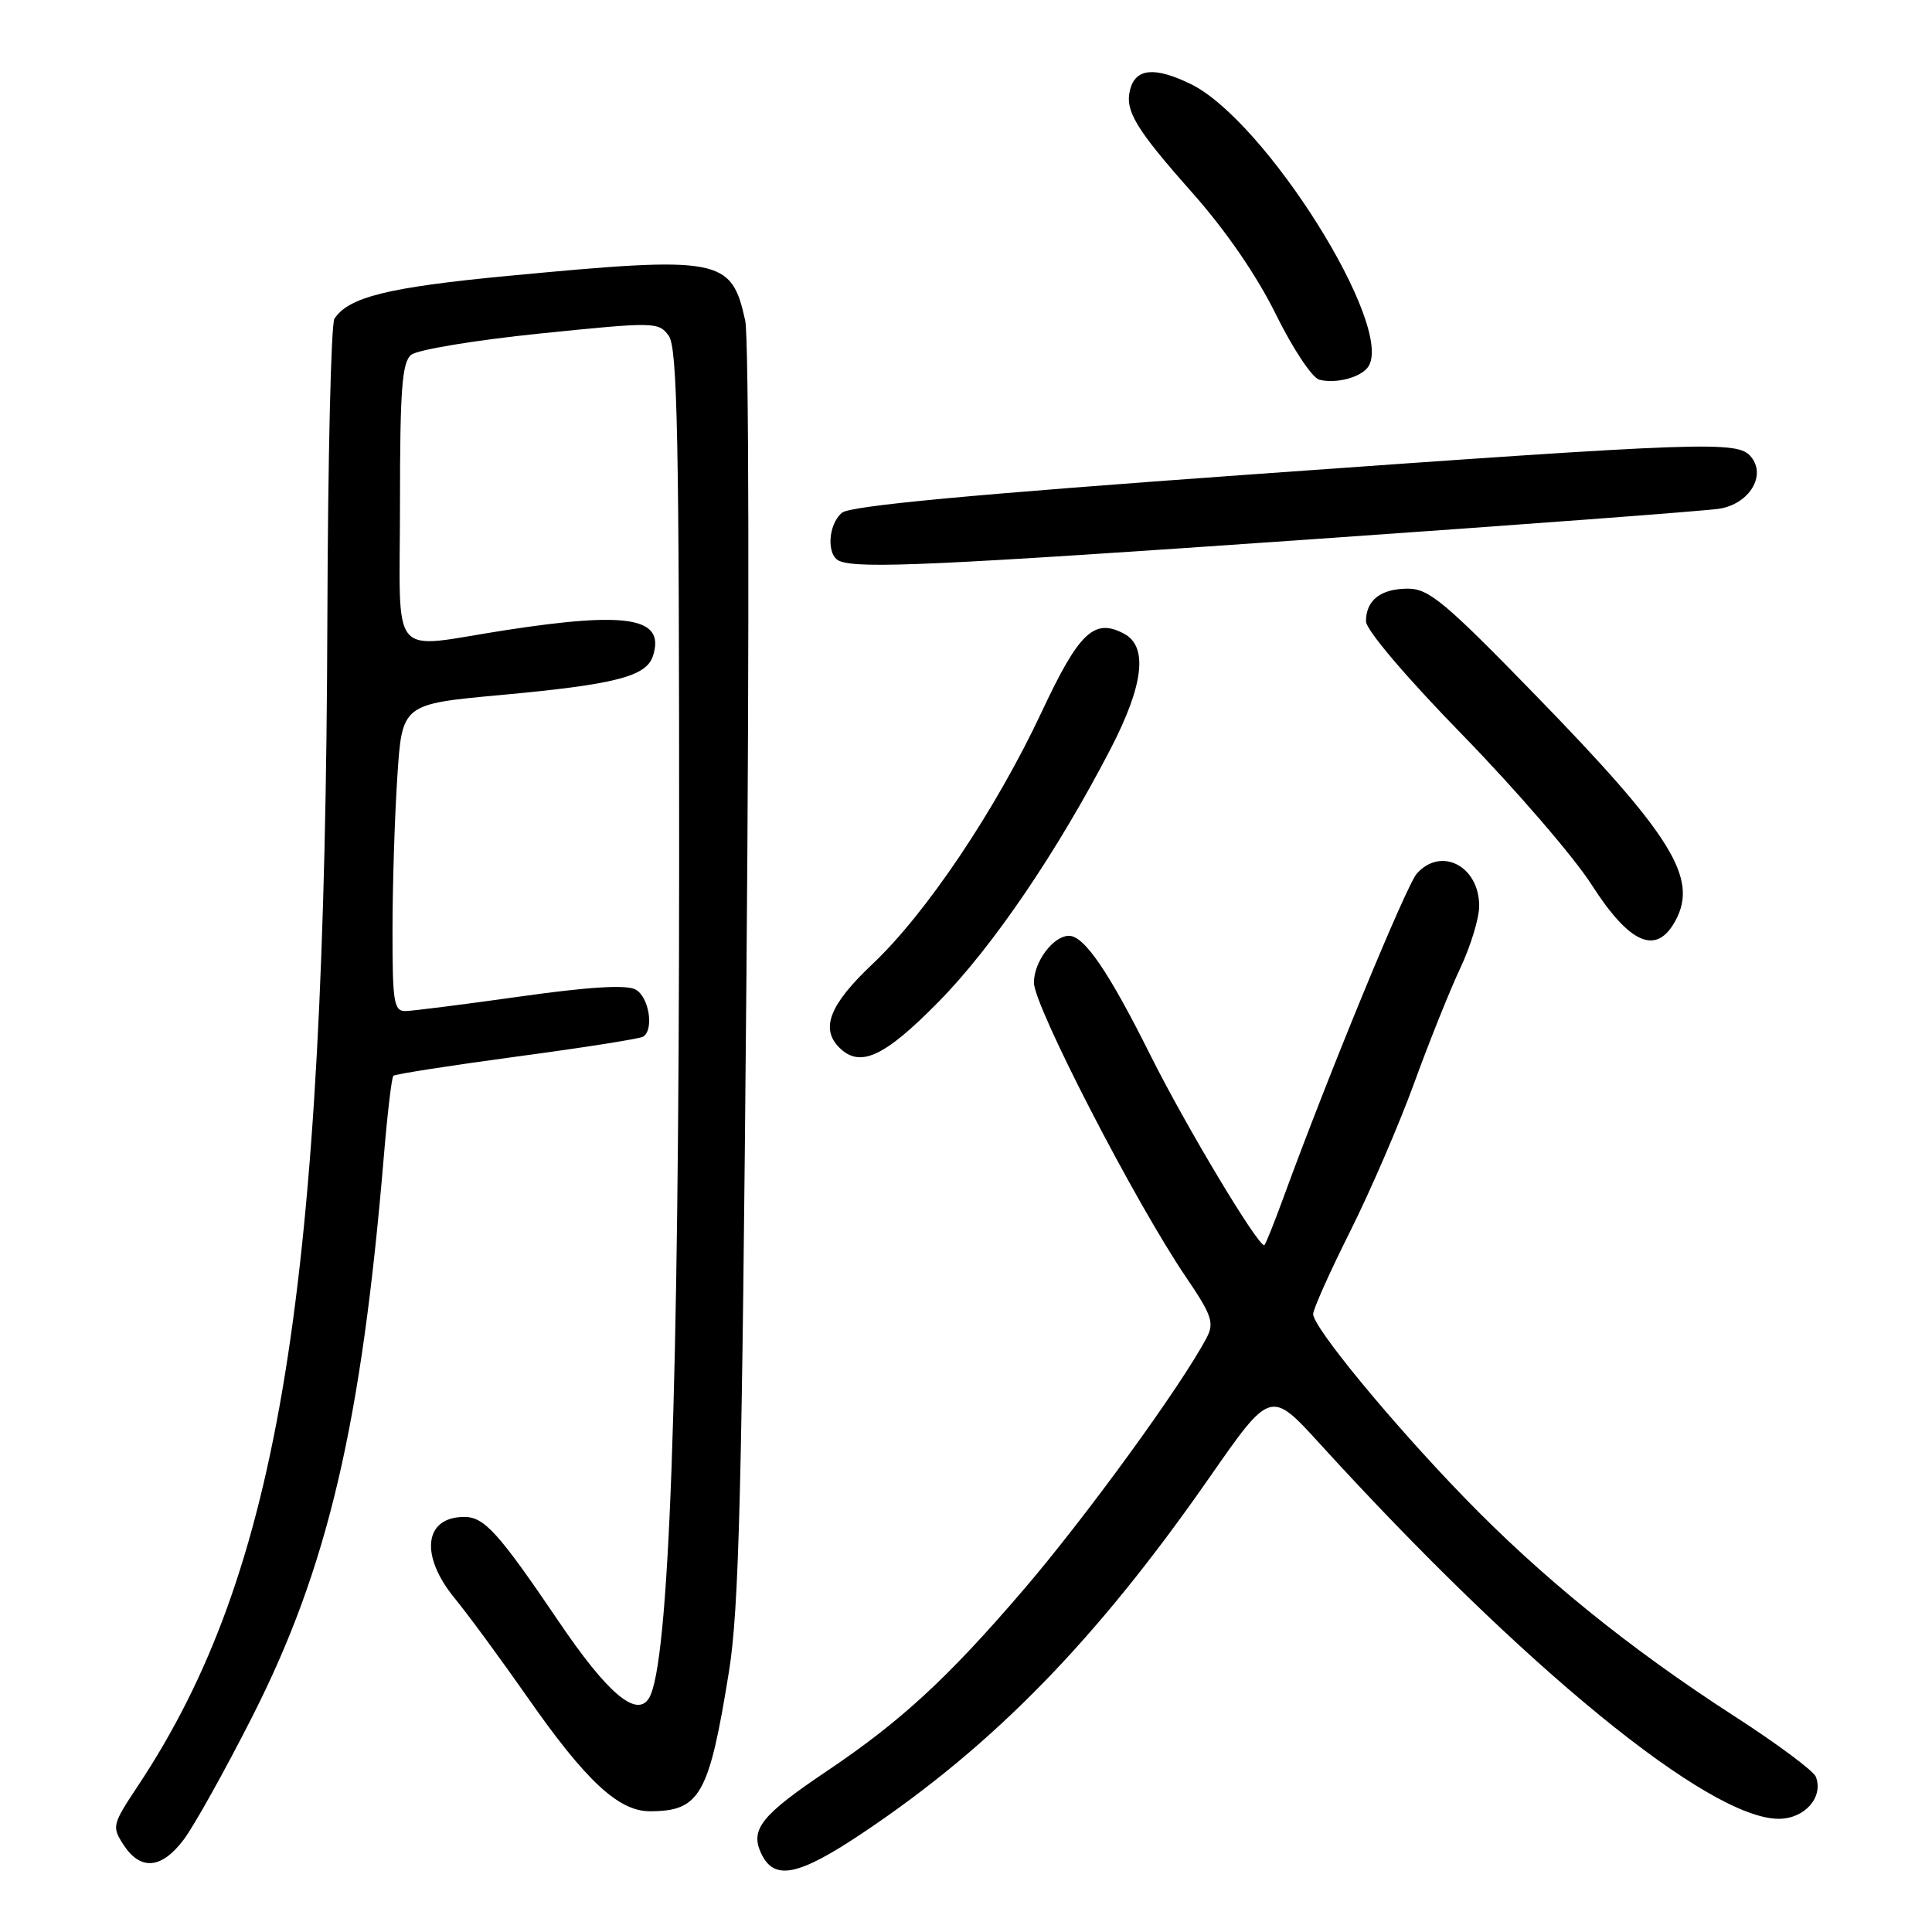 <?xml version="1.0" encoding="UTF-8" standalone="no"?>
<!DOCTYPE svg PUBLIC "-//W3C//DTD SVG 1.1//EN" "http://www.w3.org/Graphics/SVG/1.1/DTD/svg11.dtd" >
<svg xmlns="http://www.w3.org/2000/svg" xmlns:xlink="http://www.w3.org/1999/xlink" version="1.1" viewBox="0 0 256 256">
 <g >
 <path fill="currentColor"
d=" M 114.50 242.75 C 131.75 231.17 145.31 217.25 160.23 195.82 C 168.36 184.14 168.36 184.14 174.90 191.32 C 201.94 220.99 226.43 241.00 235.69 241.00 C 239.13 241.00 241.65 238.14 240.61 235.43 C 240.31 234.65 235.44 231.03 229.78 227.38 C 215.88 218.41 204.21 208.95 193.94 198.34 C 184.32 188.41 174.00 175.87 174.00 174.12 C 174.00 173.48 176.19 168.58 178.87 163.23 C 181.55 157.88 185.39 149.00 187.39 143.50 C 189.39 138.00 192.15 131.13 193.52 128.23 C 194.88 125.33 196.00 121.65 196.00 120.05 C 196.00 114.76 190.97 112.14 187.74 115.75 C 186.34 117.32 176.01 142.40 170.04 158.75 C 168.78 162.19 167.65 165.00 167.52 165.00 C 166.59 165.00 157.09 149.14 152.45 139.85 C 146.93 128.78 143.67 124.00 141.65 124.00 C 139.57 124.00 137.00 127.43 137.00 130.20 C 137.00 133.31 150.44 159.35 157.14 169.21 C 160.58 174.27 160.92 175.28 159.89 177.25 C 156.55 183.60 143.82 201.11 135.46 210.84 C 125.48 222.46 119.31 228.13 109.50 234.72 C 100.94 240.48 99.40 242.39 100.82 245.50 C 102.54 249.28 105.73 248.64 114.50 242.75 Z  M 24.35 243.75 C 25.70 241.96 29.78 234.65 33.41 227.50 C 43.42 207.80 47.89 188.76 50.86 153.22 C 51.33 147.57 51.90 142.77 52.12 142.55 C 52.34 142.33 59.70 141.18 68.47 140.00 C 77.24 138.83 84.77 137.64 85.21 137.37 C 86.70 136.45 86.00 132.07 84.20 131.11 C 82.99 130.46 78.01 130.76 68.95 132.04 C 61.55 133.08 54.71 133.95 53.75 133.97 C 52.19 134.00 52.00 132.84 52.01 123.25 C 52.01 117.34 52.30 108.18 52.65 102.90 C 53.28 93.29 53.28 93.29 66.39 92.09 C 81.58 90.69 85.66 89.64 86.53 86.89 C 88.14 81.84 83.26 80.99 67.00 83.50 C 51.30 85.92 53.00 87.97 53.00 66.62 C 53.00 51.62 53.27 48.02 54.48 47.02 C 55.29 46.34 62.99 45.07 71.59 44.19 C 86.77 42.64 87.27 42.65 88.61 44.49 C 89.76 46.06 90.00 57.93 89.99 113.94 C 89.97 184.58 88.67 220.68 85.99 225.02 C 84.35 227.67 80.46 224.36 74.03 214.85 C 66.06 203.09 64.17 201.00 61.53 201.00 C 56.20 201.00 55.59 206.09 60.25 211.78 C 62.04 213.96 66.37 219.86 69.88 224.88 C 77.60 235.95 81.95 240.00 86.10 240.00 C 92.75 240.00 93.95 237.89 96.59 221.50 C 97.93 213.19 98.32 197.58 98.91 129.00 C 99.30 83.27 99.23 44.72 98.75 42.51 C 96.93 34.15 95.52 33.88 67.18 36.57 C 51.42 38.07 46.17 39.37 44.31 42.24 C 43.87 42.93 43.45 60.60 43.38 81.50 C 43.11 171.03 37.07 208.33 18.28 236.63 C 14.86 241.78 14.80 242.04 16.39 244.48 C 18.64 247.90 21.41 247.65 24.35 243.75 Z  M 124.36 132.75 C 131.53 125.47 140.11 112.84 147.20 99.15 C 151.54 90.74 152.13 85.68 148.96 83.98 C 144.99 81.85 142.98 83.76 138.02 94.35 C 131.95 107.29 122.73 121.03 115.58 127.77 C 109.95 133.08 108.68 136.28 111.20 138.80 C 113.95 141.55 117.16 140.07 124.36 132.75 Z  M 222.03 121.95 C 225.04 116.33 221.51 110.66 203.45 92.10 C 191.51 79.82 189.33 78.00 186.57 78.00 C 182.96 78.00 181.00 79.52 181.00 82.33 C 181.00 83.46 186.33 89.74 193.79 97.38 C 200.82 104.60 208.51 113.51 210.87 117.19 C 215.97 125.15 219.51 126.66 222.03 121.95 Z  M 173.50 71.48 C 201.55 69.53 225.98 67.70 227.80 67.41 C 231.77 66.79 234.09 63.02 232.02 60.53 C 230.25 58.39 226.52 58.52 165.82 62.86 C 128.72 65.52 112.68 67.02 111.57 67.94 C 109.70 69.50 109.49 73.63 111.25 74.34 C 113.86 75.39 123.97 74.93 173.50 71.48 Z  M 181.28 48.62 C 184.91 43.40 167.66 15.92 157.75 11.12 C 153.00 8.82 150.48 9.05 149.75 11.86 C 149.02 14.65 150.47 17.06 157.95 25.50 C 162.43 30.54 166.54 36.53 169.08 41.69 C 171.30 46.19 173.87 50.07 174.81 50.31 C 177.02 50.88 180.30 50.02 181.28 48.62 Z "/>
</g>
</svg>